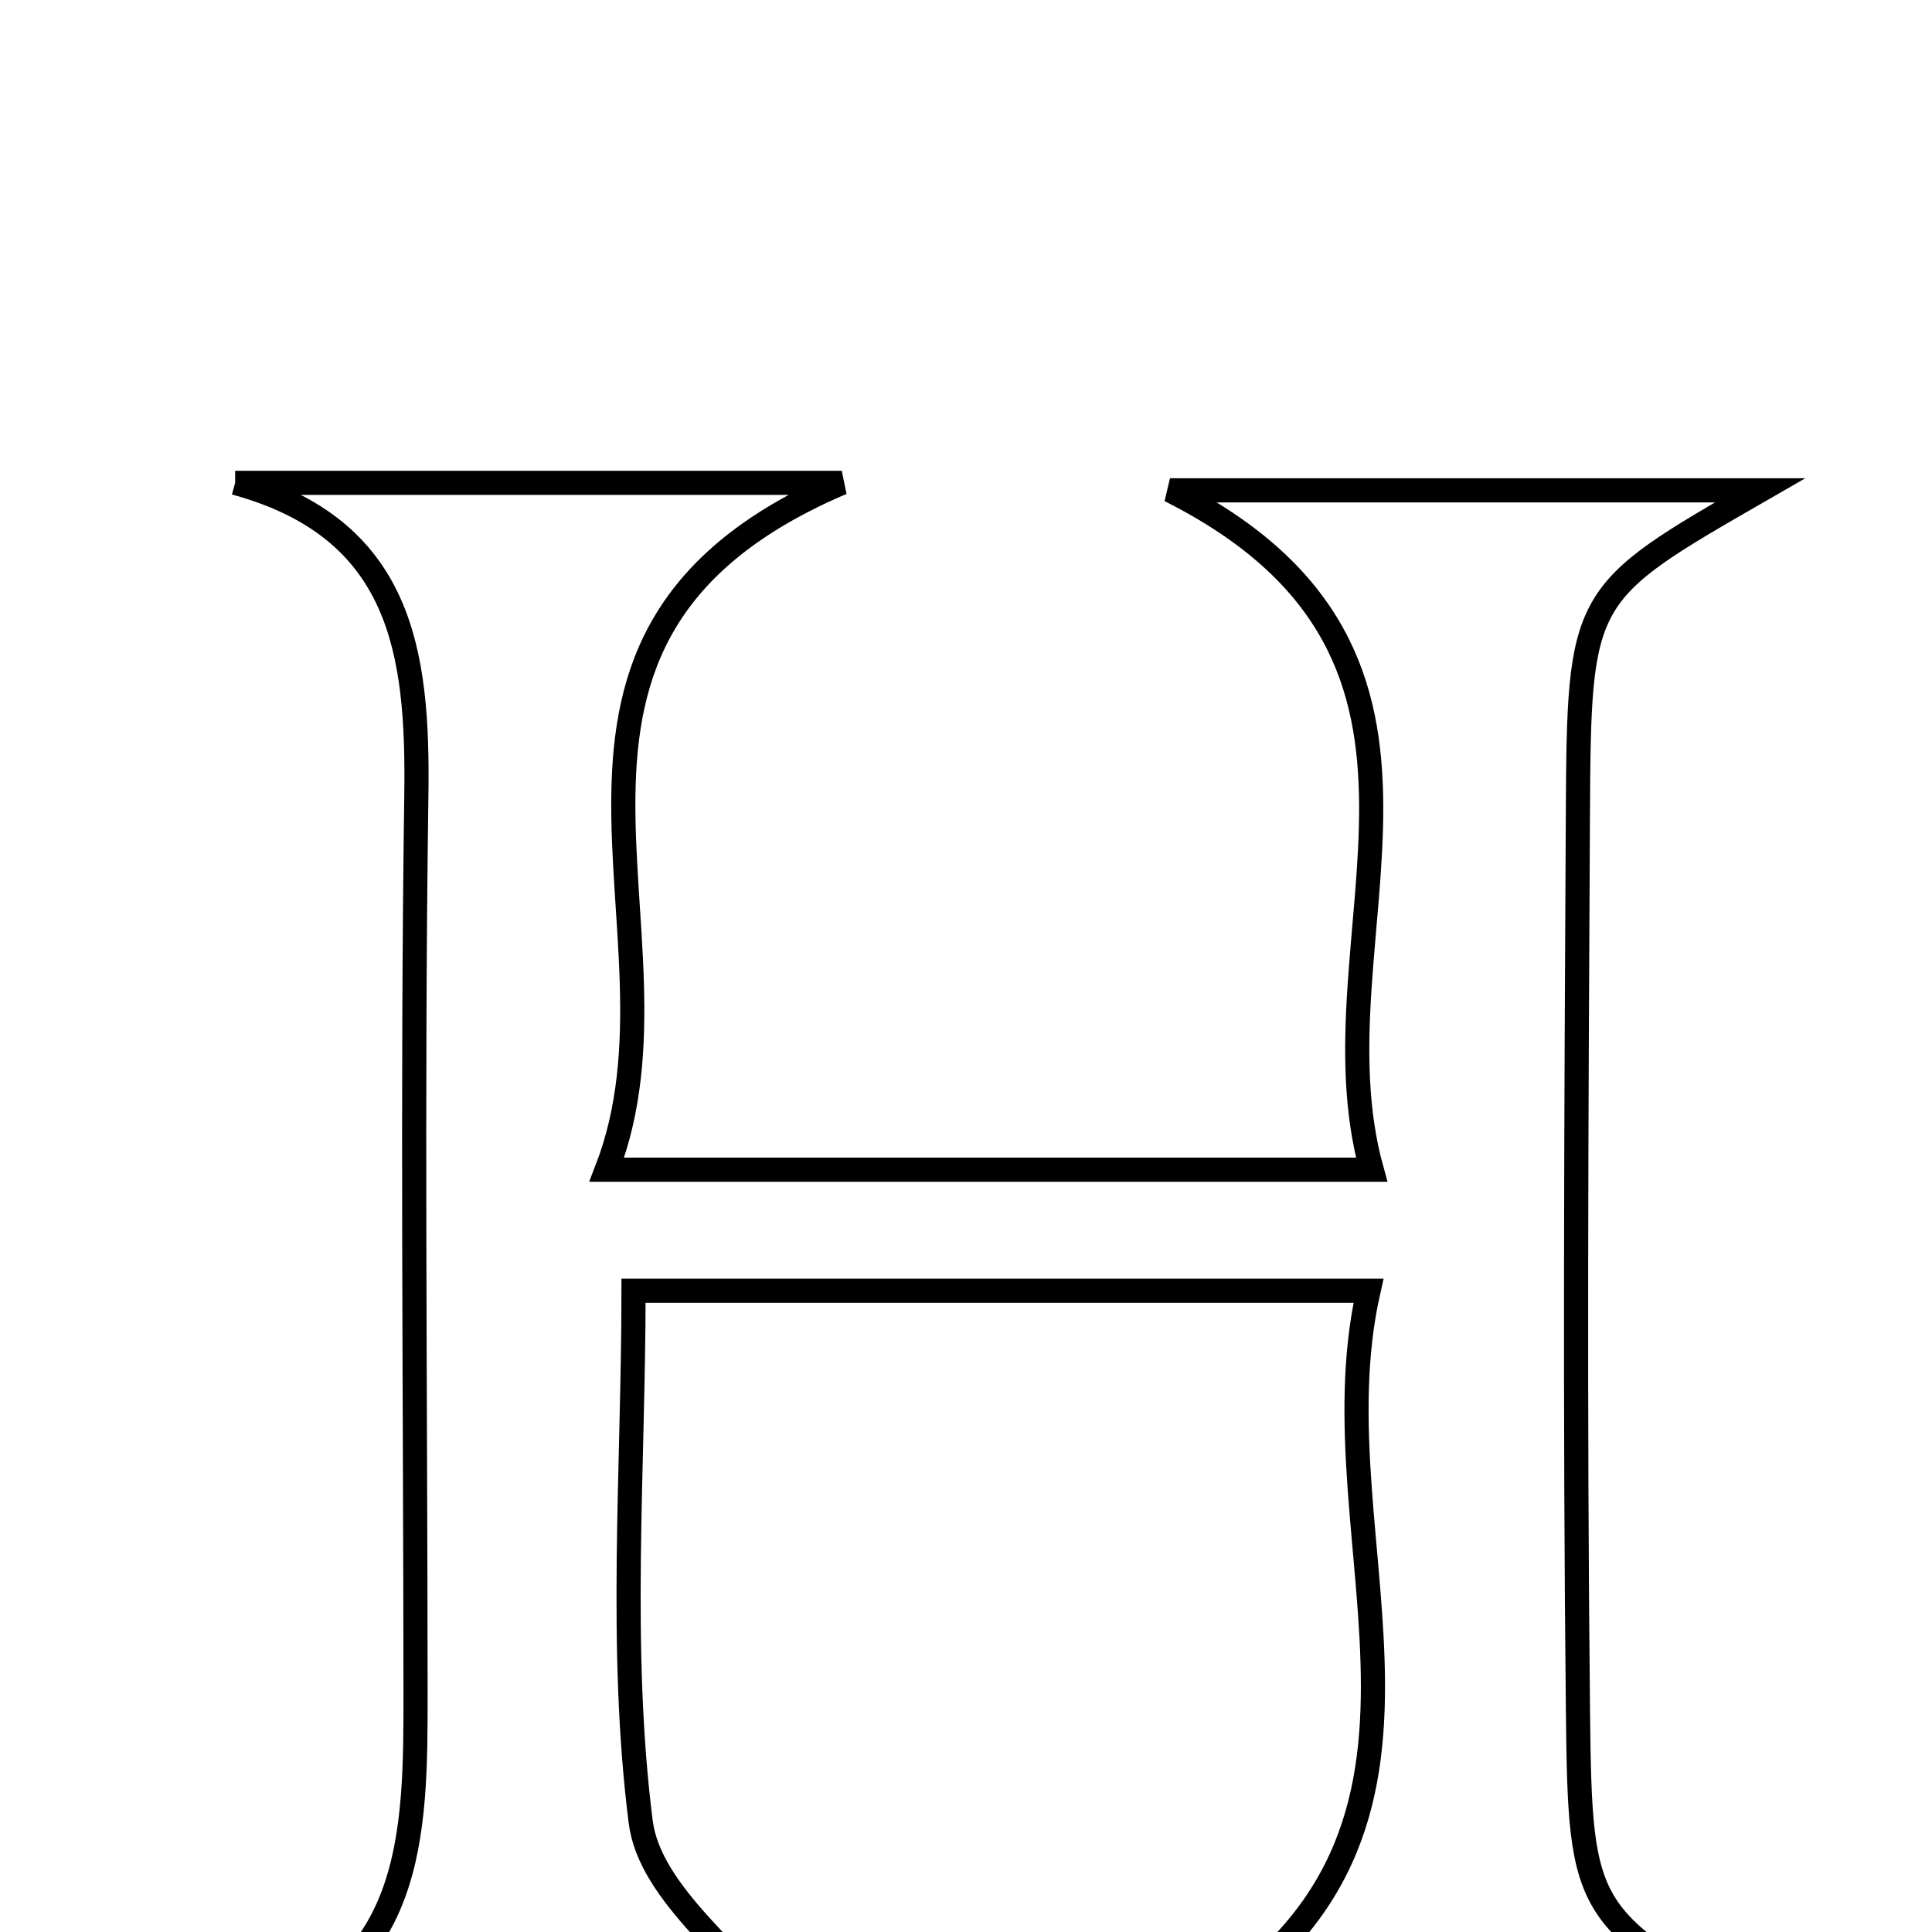 <svg xmlns="http://www.w3.org/2000/svg" viewBox="0.0 0.0 24.0 24.0" height="200px" width="200px"><path fill="none" stroke="black" stroke-width=".3" stroke-opacity="1.0"  filling="0" d="M2.921 5.998 C5.333 5.998 7.745 5.998 10.457 5.998 C5.959 7.916 8.693 11.55 7.538 14.53 C10.934 14.53 13.791 14.53 17.039 14.53 C16.232 11.616 18.666 8.169 14.534 6.091 C17.082 6.091 19.481 6.091 21.865 6.091 C19.636 7.374 19.616 7.374 19.601 10.131 C19.581 13.842 19.562 17.552 19.602 21.262 C19.63 23.817 19.674 23.816 22.044 25.161 C19.477 25.161 17.085 25.161 14.587 25.161 C18.681 22.894 16.271 19.242 17 16.034 C13.841 16.034 11.046 16.034 7.87 16.034 C7.87 18.233 7.684 20.462 7.959 22.632 C8.073 23.532 9.174 24.305 9.874 25.198 C7.76 25.198 5.338 25.198 2.917 25.198 C5.169 24.576 5.163 22.791 5.162 21.009 C5.16 17.299 5.119 13.588 5.172 9.879 C5.197 8.101 4.996 6.565 2.921 5.998"></path></svg>